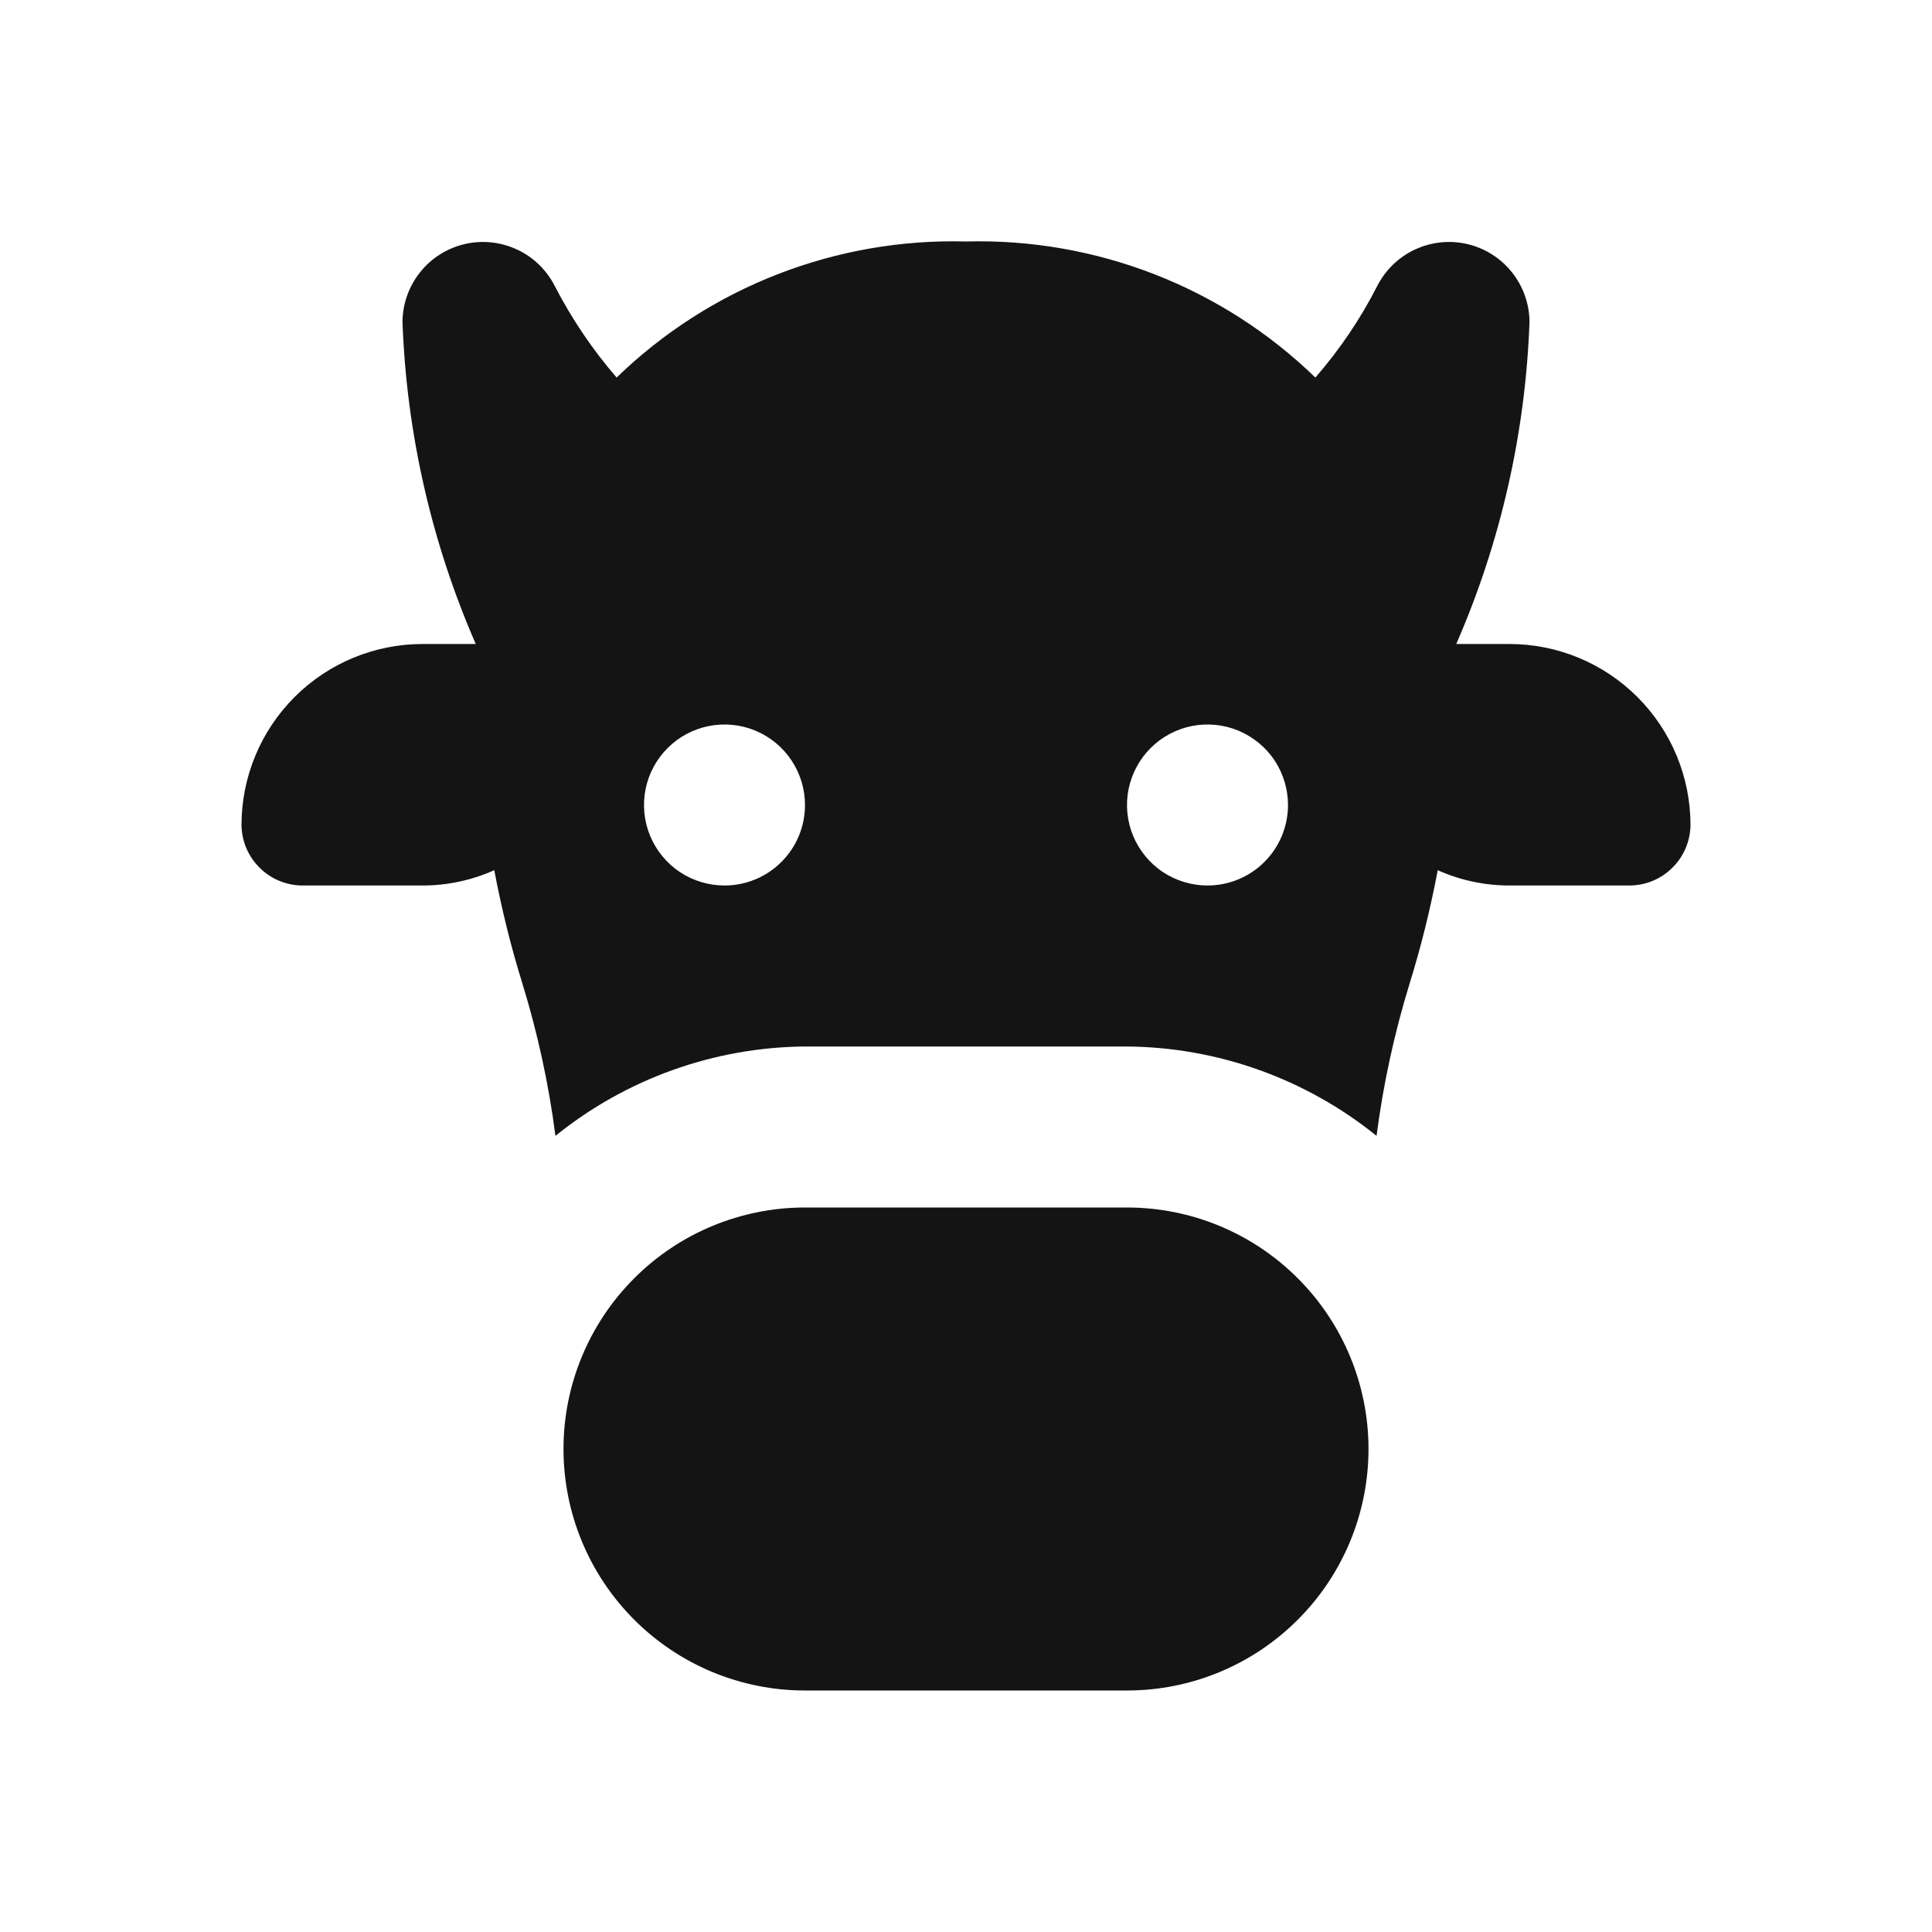 <svg width="24" height="24" viewBox="0 0 24 24" fill="none" xmlns="http://www.w3.org/2000/svg">
<path d="M18.75 8H18.09C18.642 6.736 18.95 5.379 19 4C18.999 3.776 18.922 3.559 18.783 3.384C18.644 3.208 18.45 3.085 18.232 3.033C18.014 2.981 17.785 3.004 17.581 3.098C17.378 3.191 17.212 3.351 17.11 3.55C16.901 3.96 16.642 4.343 16.34 4.69C15.766 4.133 15.086 3.697 14.341 3.407C13.595 3.117 12.8 2.978 12 3C11.2 2.978 10.405 3.117 9.659 3.407C8.914 3.697 8.234 4.133 7.66 4.69C7.359 4.342 7.101 3.959 6.89 3.55C6.788 3.351 6.622 3.191 6.419 3.098C6.215 3.004 5.986 2.981 5.768 3.033C5.551 3.085 5.356 3.208 5.217 3.384C5.078 3.559 5.001 3.776 5 4C5.05 5.379 5.359 6.736 5.91 8H5.25C4.653 8 4.081 8.237 3.659 8.659C3.237 9.081 3 9.653 3 10.25C3.003 10.448 3.082 10.637 3.223 10.777C3.363 10.918 3.552 10.997 3.75 11H5.25C5.557 11 5.86 10.935 6.14 10.81C6.23 11.286 6.346 11.757 6.49 12.22C6.68 12.837 6.817 13.47 6.9 14.11C7.778 13.401 8.871 13.009 10 13H14C15.129 13.009 16.222 13.401 17.1 14.11C17.183 13.47 17.32 12.837 17.51 12.22C17.654 11.757 17.77 11.286 17.86 10.81C18.14 10.935 18.443 11 18.75 11H20.25C20.448 10.997 20.637 10.918 20.777 10.777C20.918 10.637 20.997 10.448 21 10.25C21 9.653 20.763 9.081 20.341 8.659C19.919 8.237 19.347 8 18.75 8ZM9 11C8.802 11 8.609 10.941 8.444 10.832C8.28 10.722 8.152 10.565 8.076 10.383C8 10.2 7.981 9.999 8.019 9.805C8.058 9.611 8.153 9.433 8.293 9.293C8.433 9.153 8.611 9.058 8.805 9.019C8.999 8.981 9.2 9 9.383 9.076C9.565 9.152 9.722 9.28 9.831 9.444C9.941 9.609 10 9.802 10 10C10 10.265 9.895 10.52 9.707 10.707C9.52 10.895 9.265 11 9 11ZM15 11C14.802 11 14.609 10.941 14.444 10.832C14.28 10.722 14.152 10.565 14.076 10.383C14 10.2 13.981 9.999 14.019 9.805C14.058 9.611 14.153 9.433 14.293 9.293C14.433 9.153 14.611 9.058 14.805 9.019C14.999 8.981 15.2 9 15.383 9.076C15.565 9.152 15.722 9.28 15.832 9.444C15.941 9.609 16 9.802 16 10C16 10.265 15.895 10.52 15.707 10.707C15.52 10.895 15.265 11 15 11ZM14 15H10C9.204 15 8.441 15.316 7.879 15.879C7.316 16.441 7 17.204 7 18C7 18.796 7.316 19.559 7.879 20.121C8.441 20.684 9.204 21 10 21H14C14.796 21 15.559 20.684 16.121 20.121C16.684 19.559 17 18.796 17 18C17 17.204 16.684 16.441 16.121 15.879C15.559 15.316 14.796 15 14 15Z" fill="#141414"/>
</svg>

